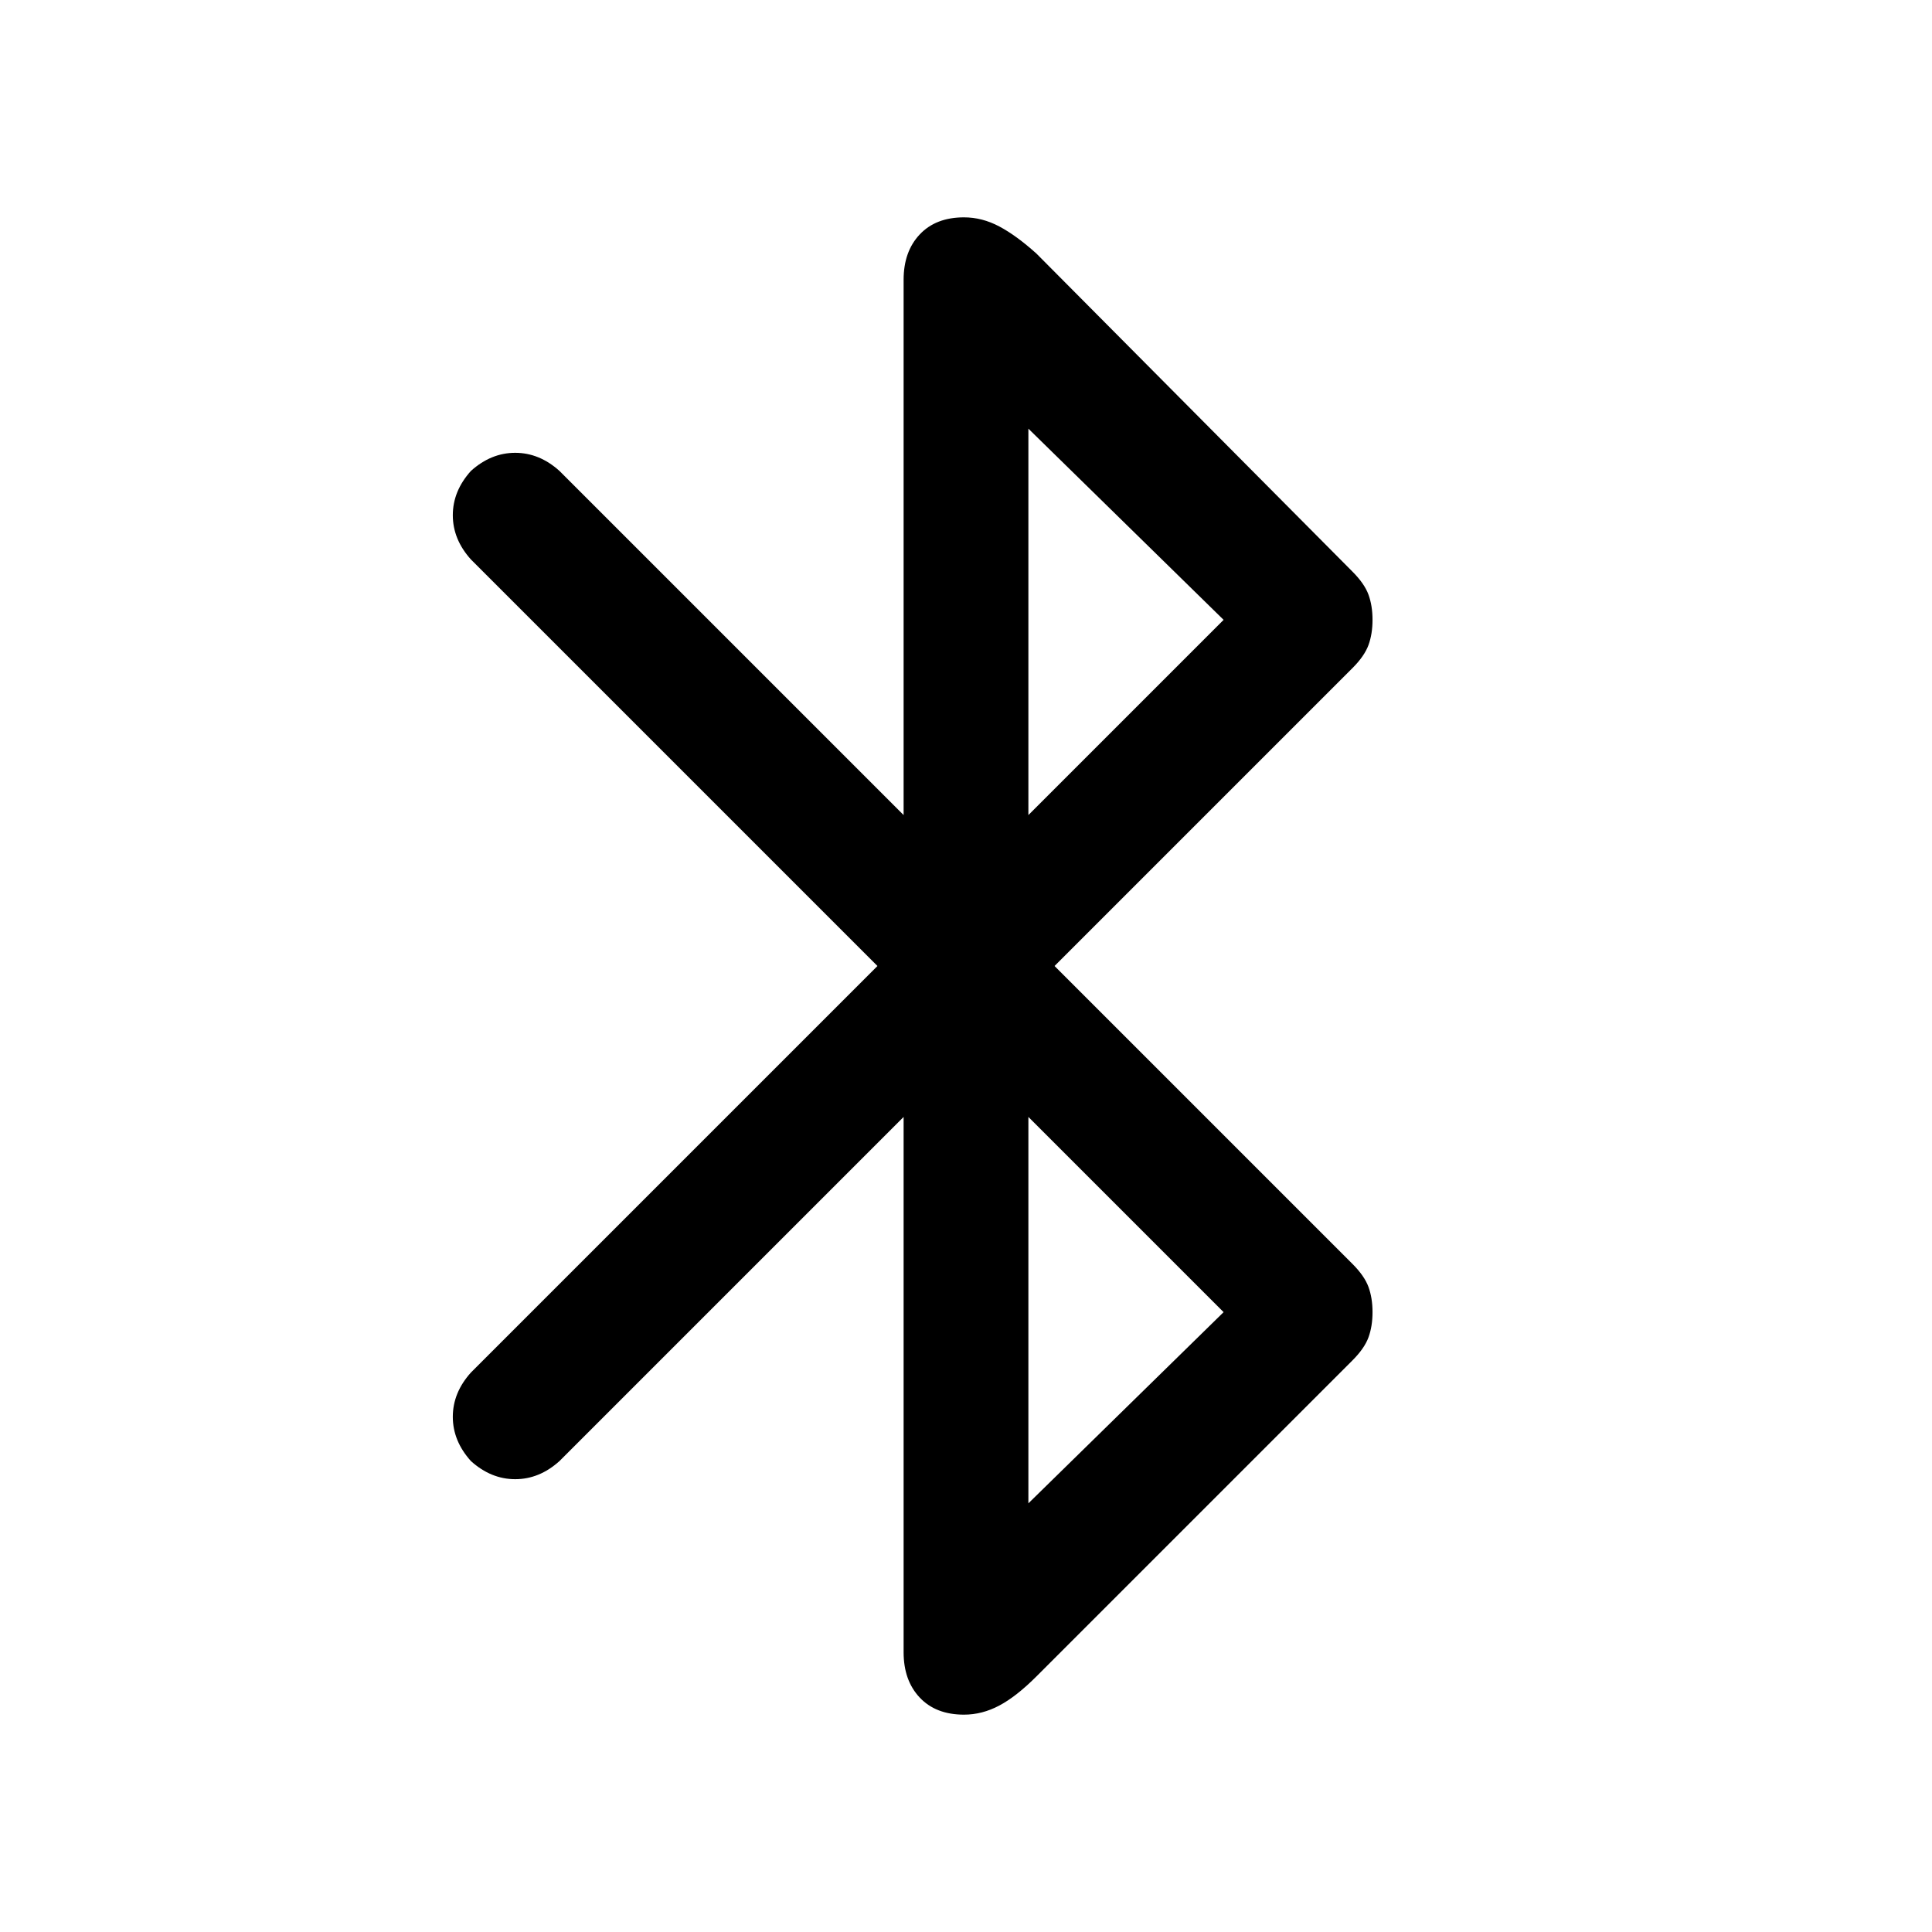 <svg xmlns="http://www.w3.org/2000/svg" width="48" height="48" viewBox="0 0 48 48"><path d="M22.45 27.75 13.9 36.3q-.5.45-1.1.45-.6 0-1.1-.45-.45-.5-.45-1.1 0-.6.45-1.1L21.8 24 11.7 13.9q-.45-.5-.45-1.1 0-.6.45-1.1.5-.45 1.1-.45.6 0 1.1.45l8.55 8.55V6.95q0-.7.4-1.125.4-.425 1.1-.425.45 0 .875.225t.925.675l7.85 7.9q.3.3.4.575.1.275.1.625t-.1.625q-.1.275-.4.575L26.2 24l7.4 7.4q.3.3.4.575.1.275.1.625t-.1.625q-.1.275-.4.575l-7.85 7.85q-.5.5-.925.725-.425.225-.875.225-.7 0-1.1-.425-.4-.425-.4-1.125Zm3.1-7.5 4.85-4.85-4.85-4.75Zm0 17.1 4.85-4.75-4.85-4.85Z"/></svg>